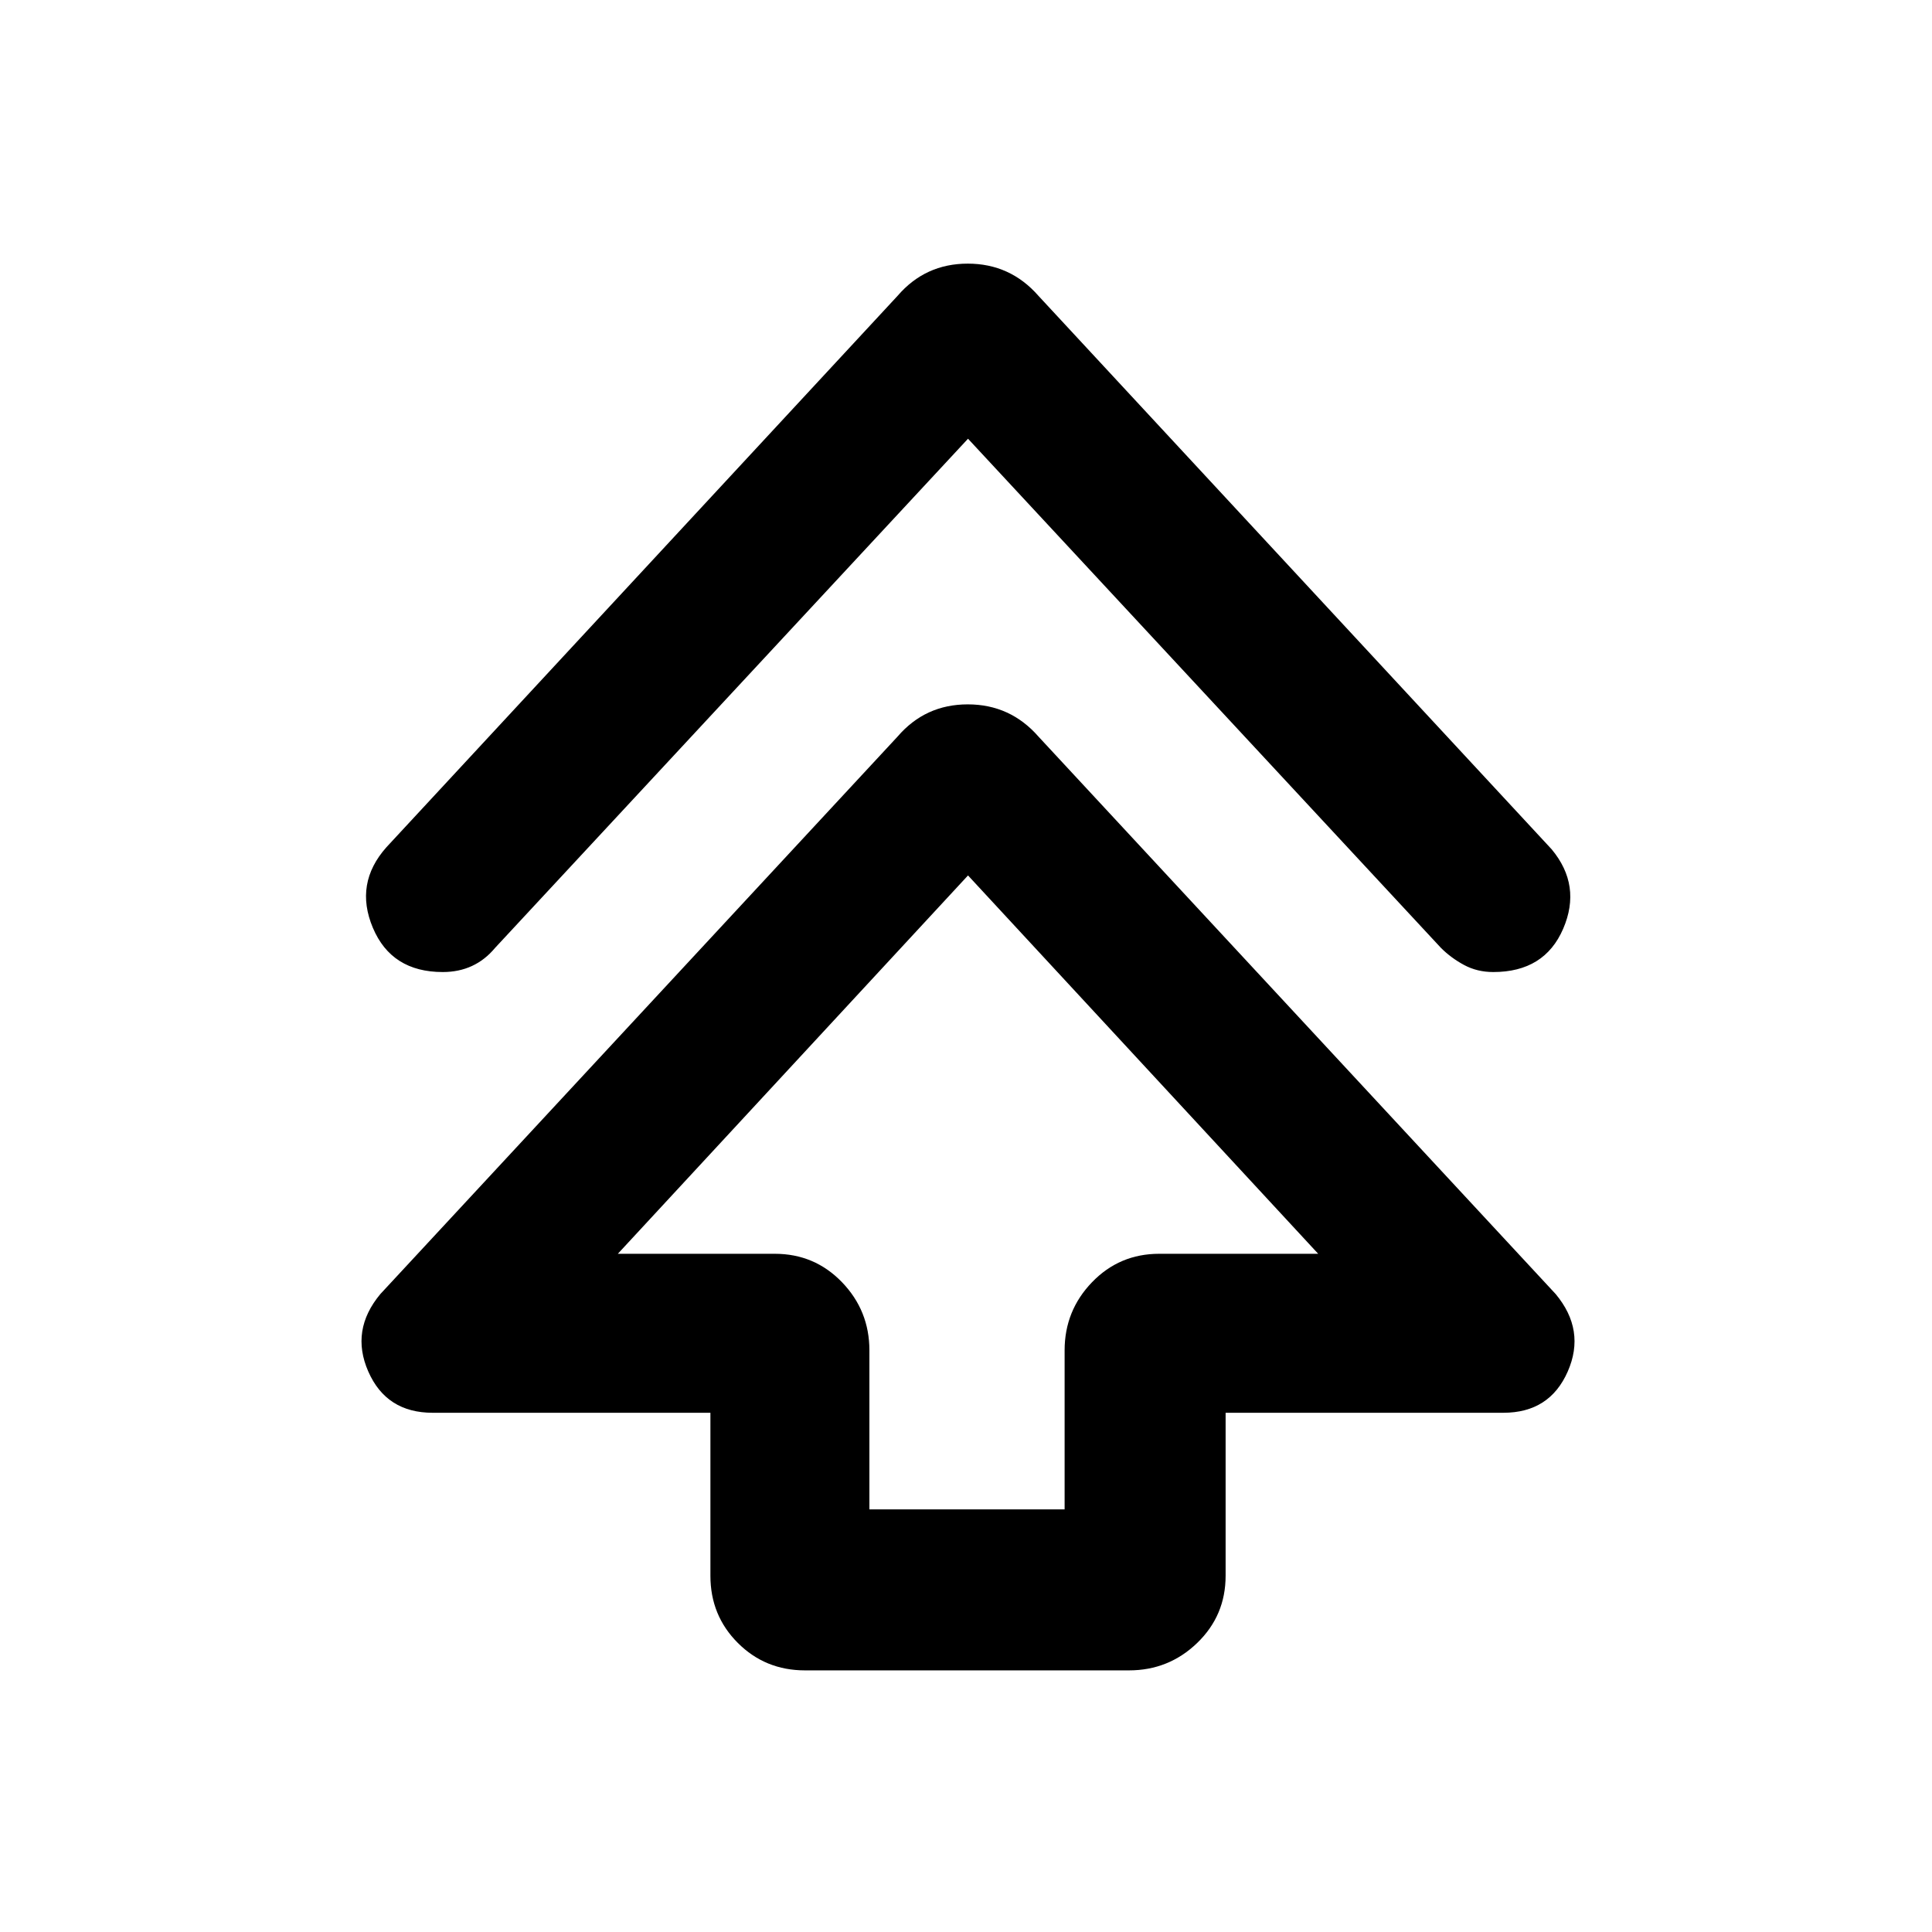 <svg xmlns="http://www.w3.org/2000/svg" height="48" viewBox="0 -960 960 960" width="48"><path d="M353-177v-81H215q-23 0-32-20.5t6-38.5l257-277q13.75-16 34.88-16Q502-610 516-594l257 277q15 18 6 38.5T747-258H609v81q0 19.75-14.12 33.37Q580.75-130 561-130H400q-19.75 0-33.37-13.63Q353-157.25 353-177Zm79-33h97v-79q0-19.75 13.63-33.88Q556.25-337 576-337h79L481-525 307-337h78q19.75 0 33.38 14.12Q432-308.75 432-289v79Zm49-532L246-489q-5 6-11.5 9t-14.5 3q-25.47 0-34.73-22-9.27-22 6.73-40l254-274q13.75-16 34.88-16Q502-829 516-813l255 275q15 18 5.73 39.5Q767.47-477 742-477q-8 0-14.5-3.5T716-489L481-742Zm0 405Z"/></svg>